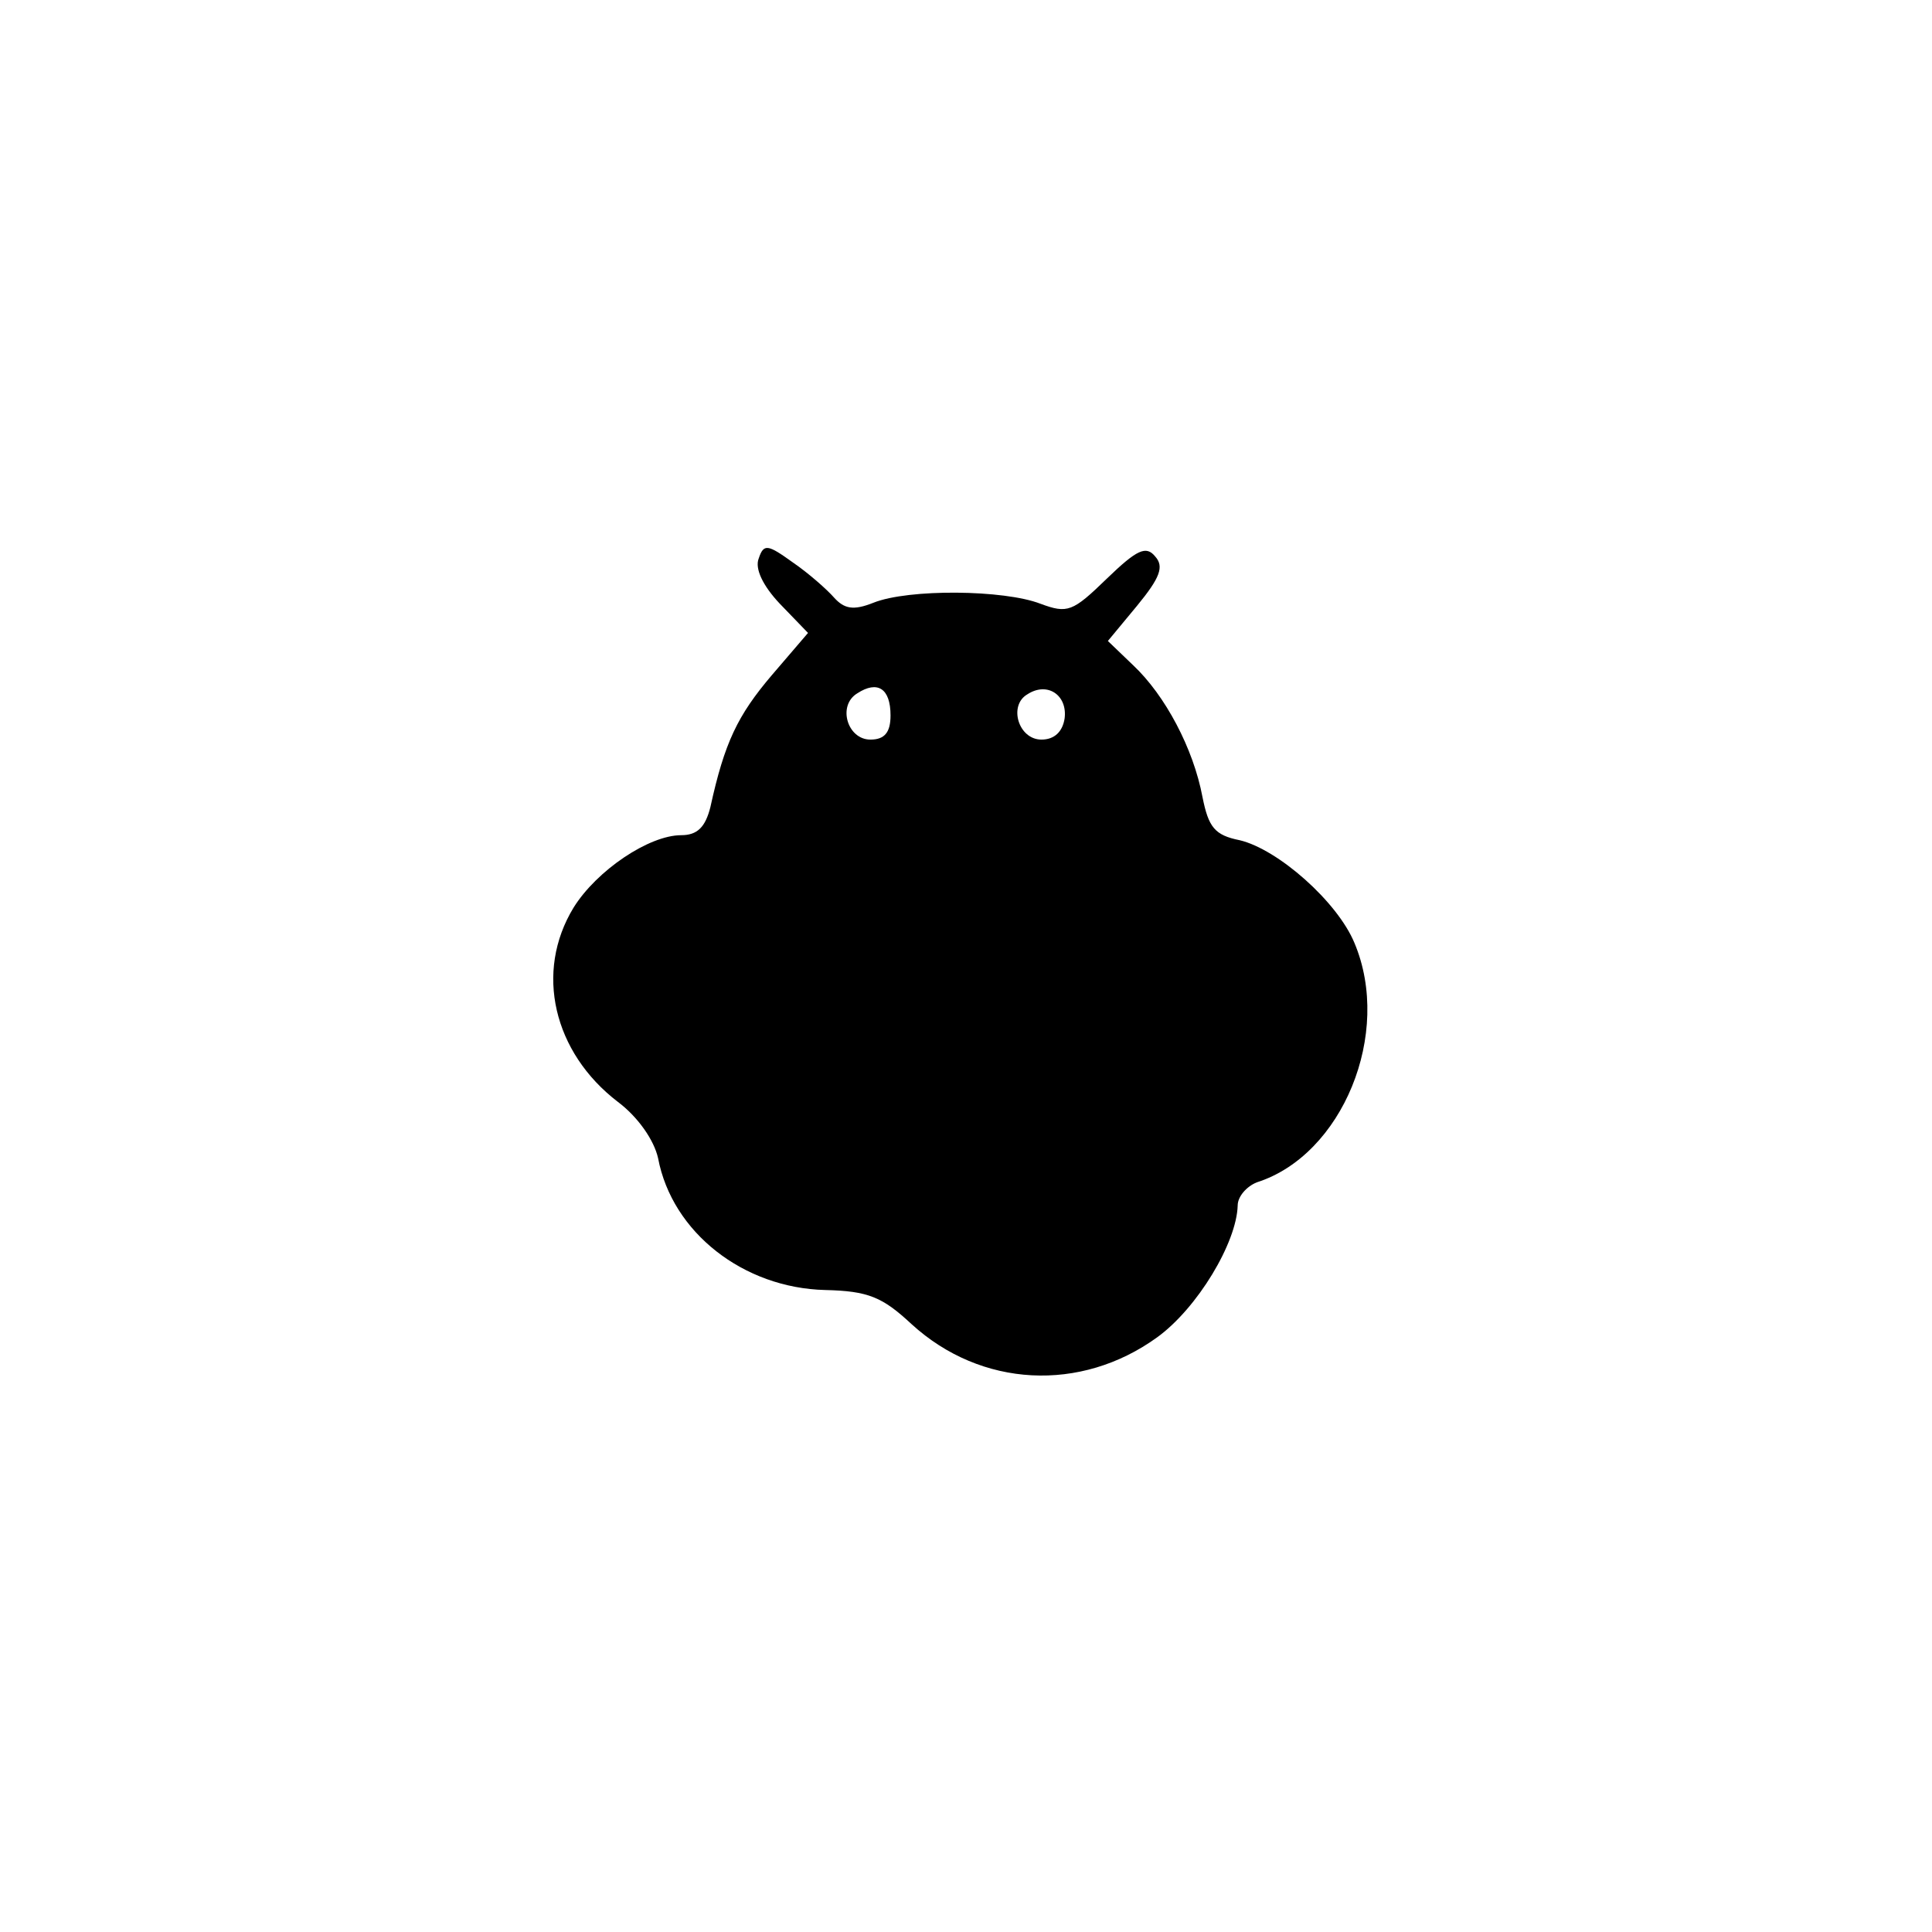 <?xml version="1.0" standalone="no"?>
<!DOCTYPE svg PUBLIC "-//W3C//DTD SVG 20010904//EN"
 "http://www.w3.org/TR/2001/REC-SVG-20010904/DTD/svg10.dtd">
<svg version="1.0" xmlns="http://www.w3.org/2000/svg"
 width="192pt" height="192pt" viewBox="0 0 192 192"
 preserveAspectRatio="xMidYMid meet">
<g transform="translate(0,192) scale(0.1,-0.1)"
fill="#000000" stroke="none">
811 c445 -92 729 -532 635 -987 -62 -301 -295 -546 -601 -630 -91 -26 -329
-26 -420 0 -291 80 -516 305 -596 596 -26 91 -26 329 0 420 120 433 542 692
982 601z"/>
<path d="M754 1365 c-4 -10 4 -27 21 -45 l28 -29 -36 -42 c-34 -40 -47 -67
-61 -131 -5 -20 -13 -28 -29 -28 -32 0 -84 -35 -107 -72 -39 -64 -20 -144 44
-193 20 -15 36 -38 40 -56 14 -74 85 -129 166 -131 43 -1 57 -7 86 -34 69 -63
168 -68 244 -13 40 29 79 94 80 131 0 9 9 19 19 23 85 27 135 148 97 238 -17
41 -76 93 -114 102 -25 5 -31 13 -37 43 -9 48 -37 101 -69 131 l-25 24 29 35
c23 28 27 39 18 49 -9 11 -18 7 -48 -22 -34 -33 -39 -35 -66 -25 -36 14 -131
15 -166 1 -20 -8 -29 -6 -39 5 -7 8 -25 24 -41 35 -25 18 -29 19 -34 4z m131
-156 c0 -17 -6 -24 -20 -24 -23 0 -33 34 -13 46 20 13 33 5 33 -22z m173 -3
c-2 -13 -10 -21 -23 -21 -23 0 -33 34 -14 45 20 13 40 -1 37 -24z"/>
</g>
</svg>
